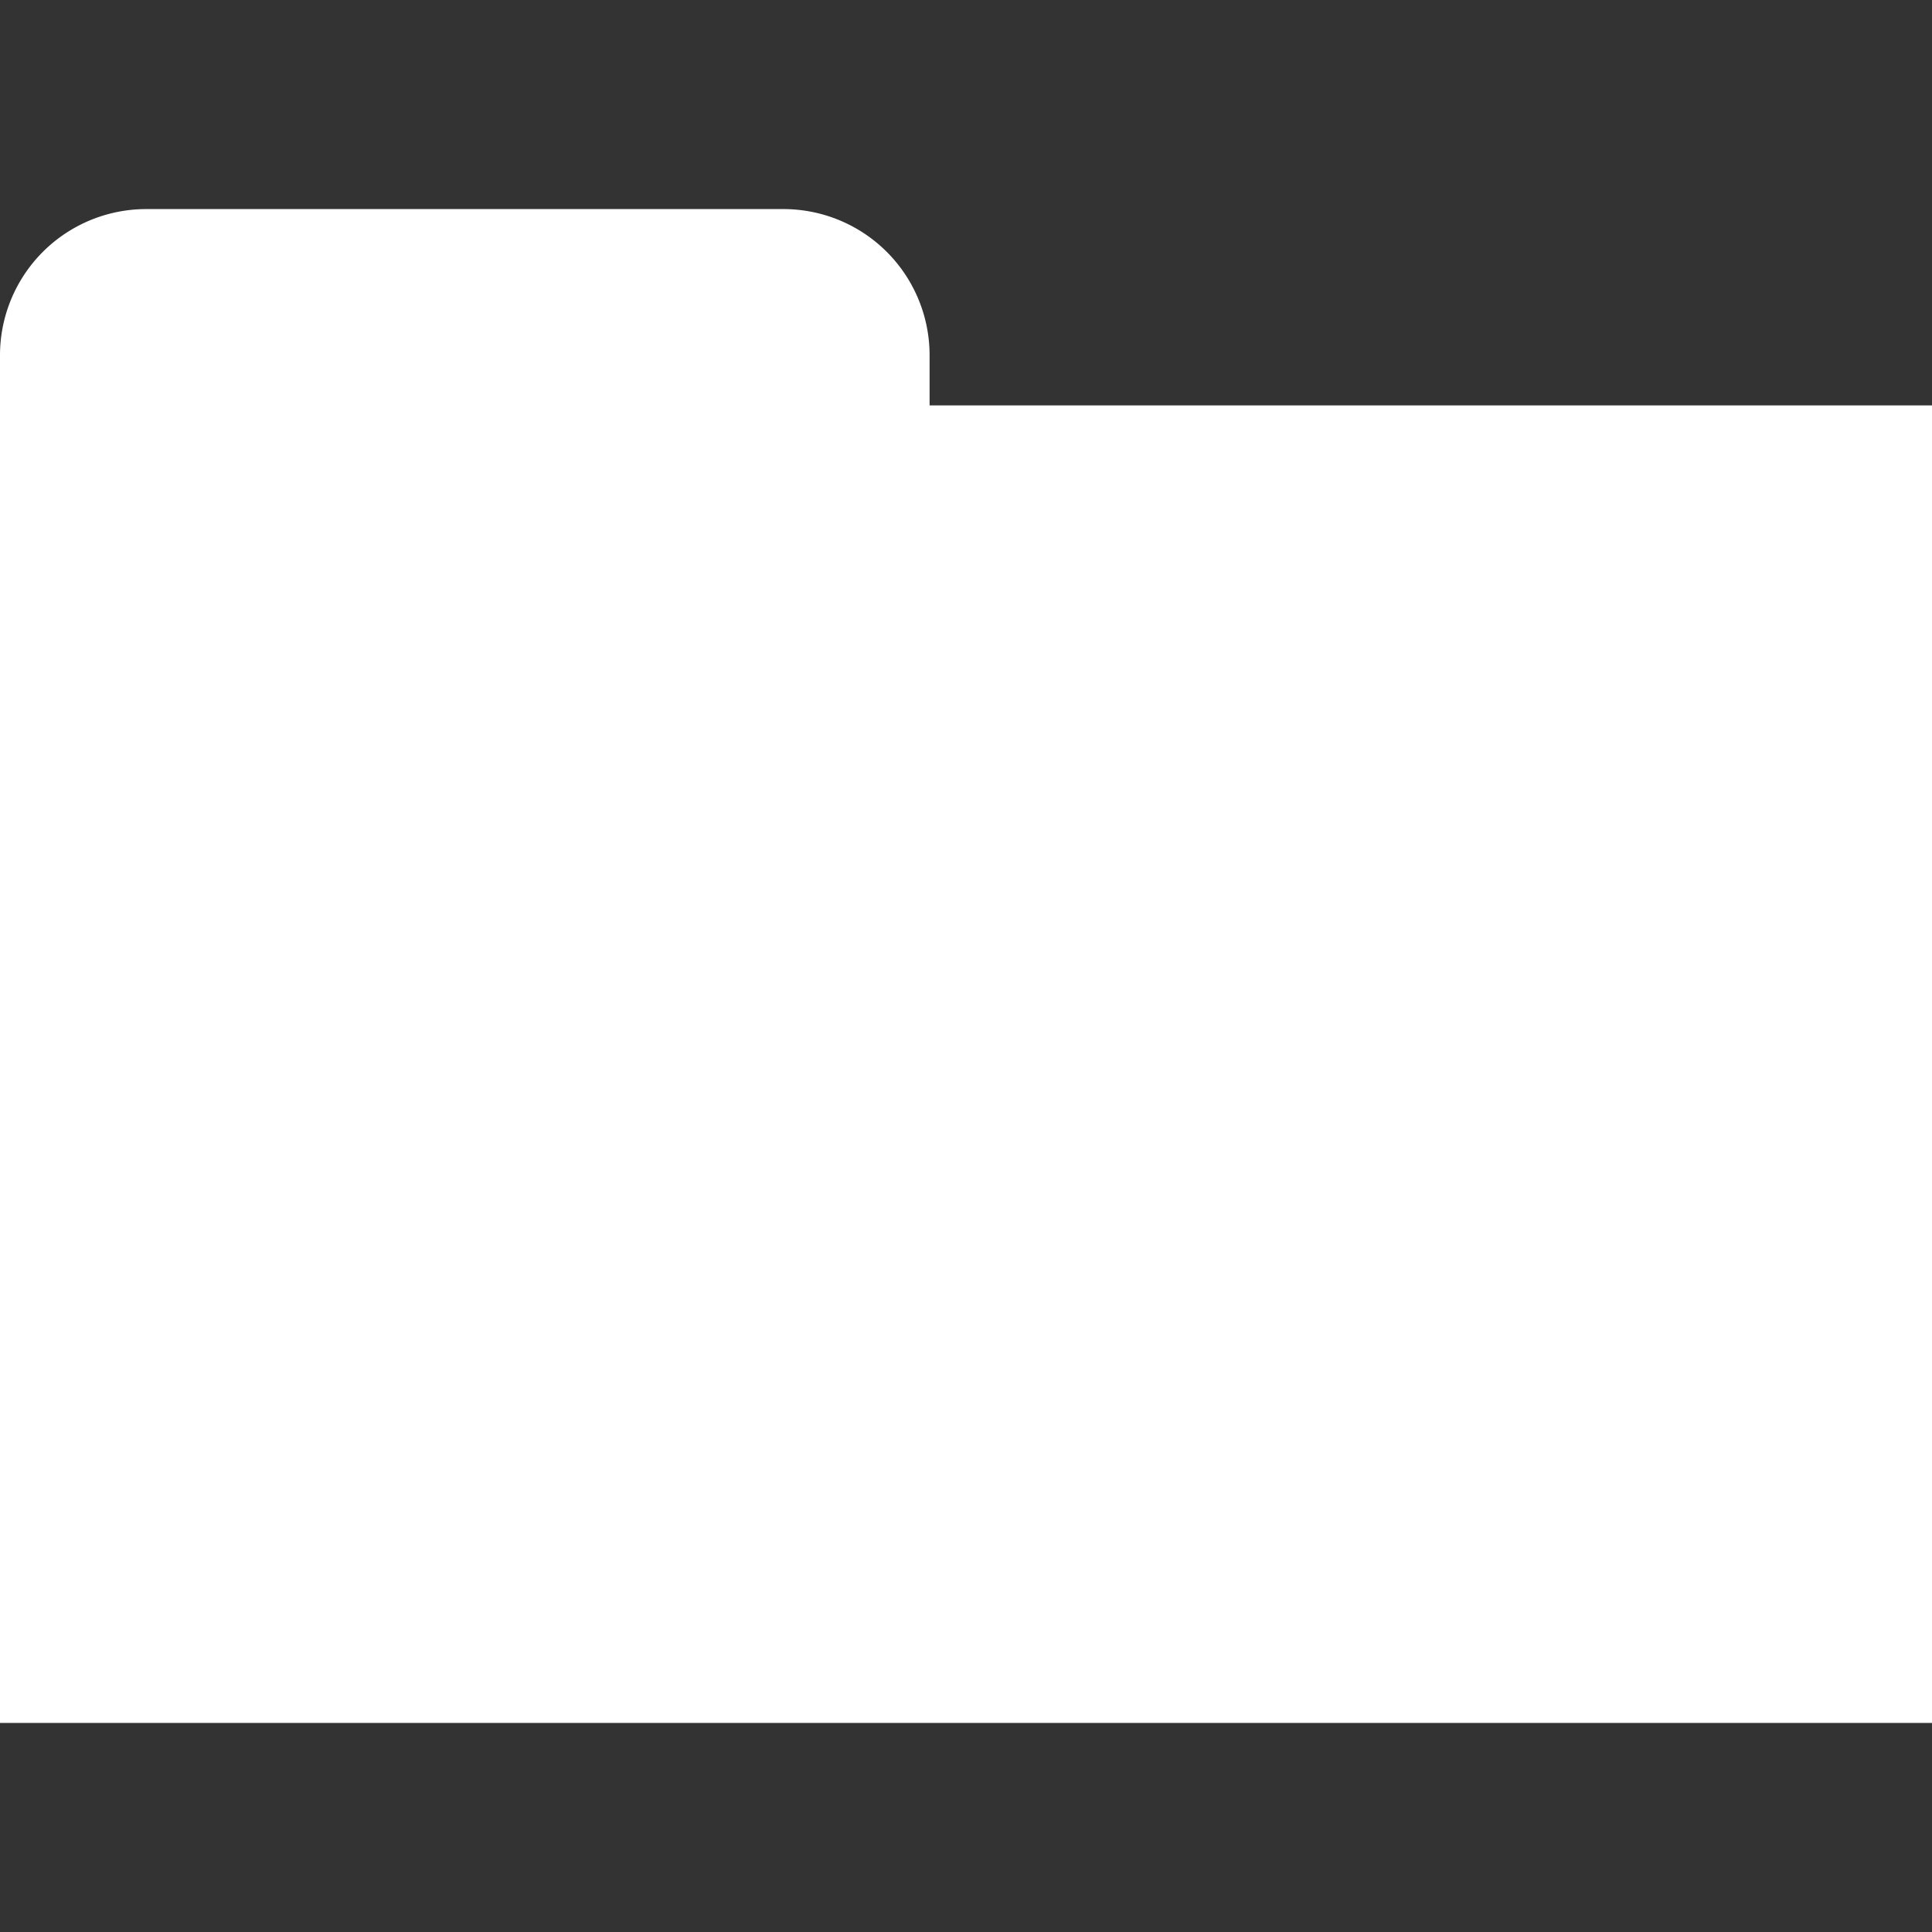 <svg id="Layer_1" data-name="Layer 1" xmlns="http://www.w3.org/2000/svg" viewBox="0 0 512 512"><rect x="0" y="0" width="512" height="512" fill="#333333" stroke="none"/><defs><style>.cls-1{fill:#fff;}</style></defs><title>Artboard 1</title><path class="cls-1" d="M246.35,107.44V94.15a38.73,38.73,0,0,0-38.74-38.74H38.75A38.74,38.74,0,0,0,0,94.15V456.59H512V107.44Z"/></svg>